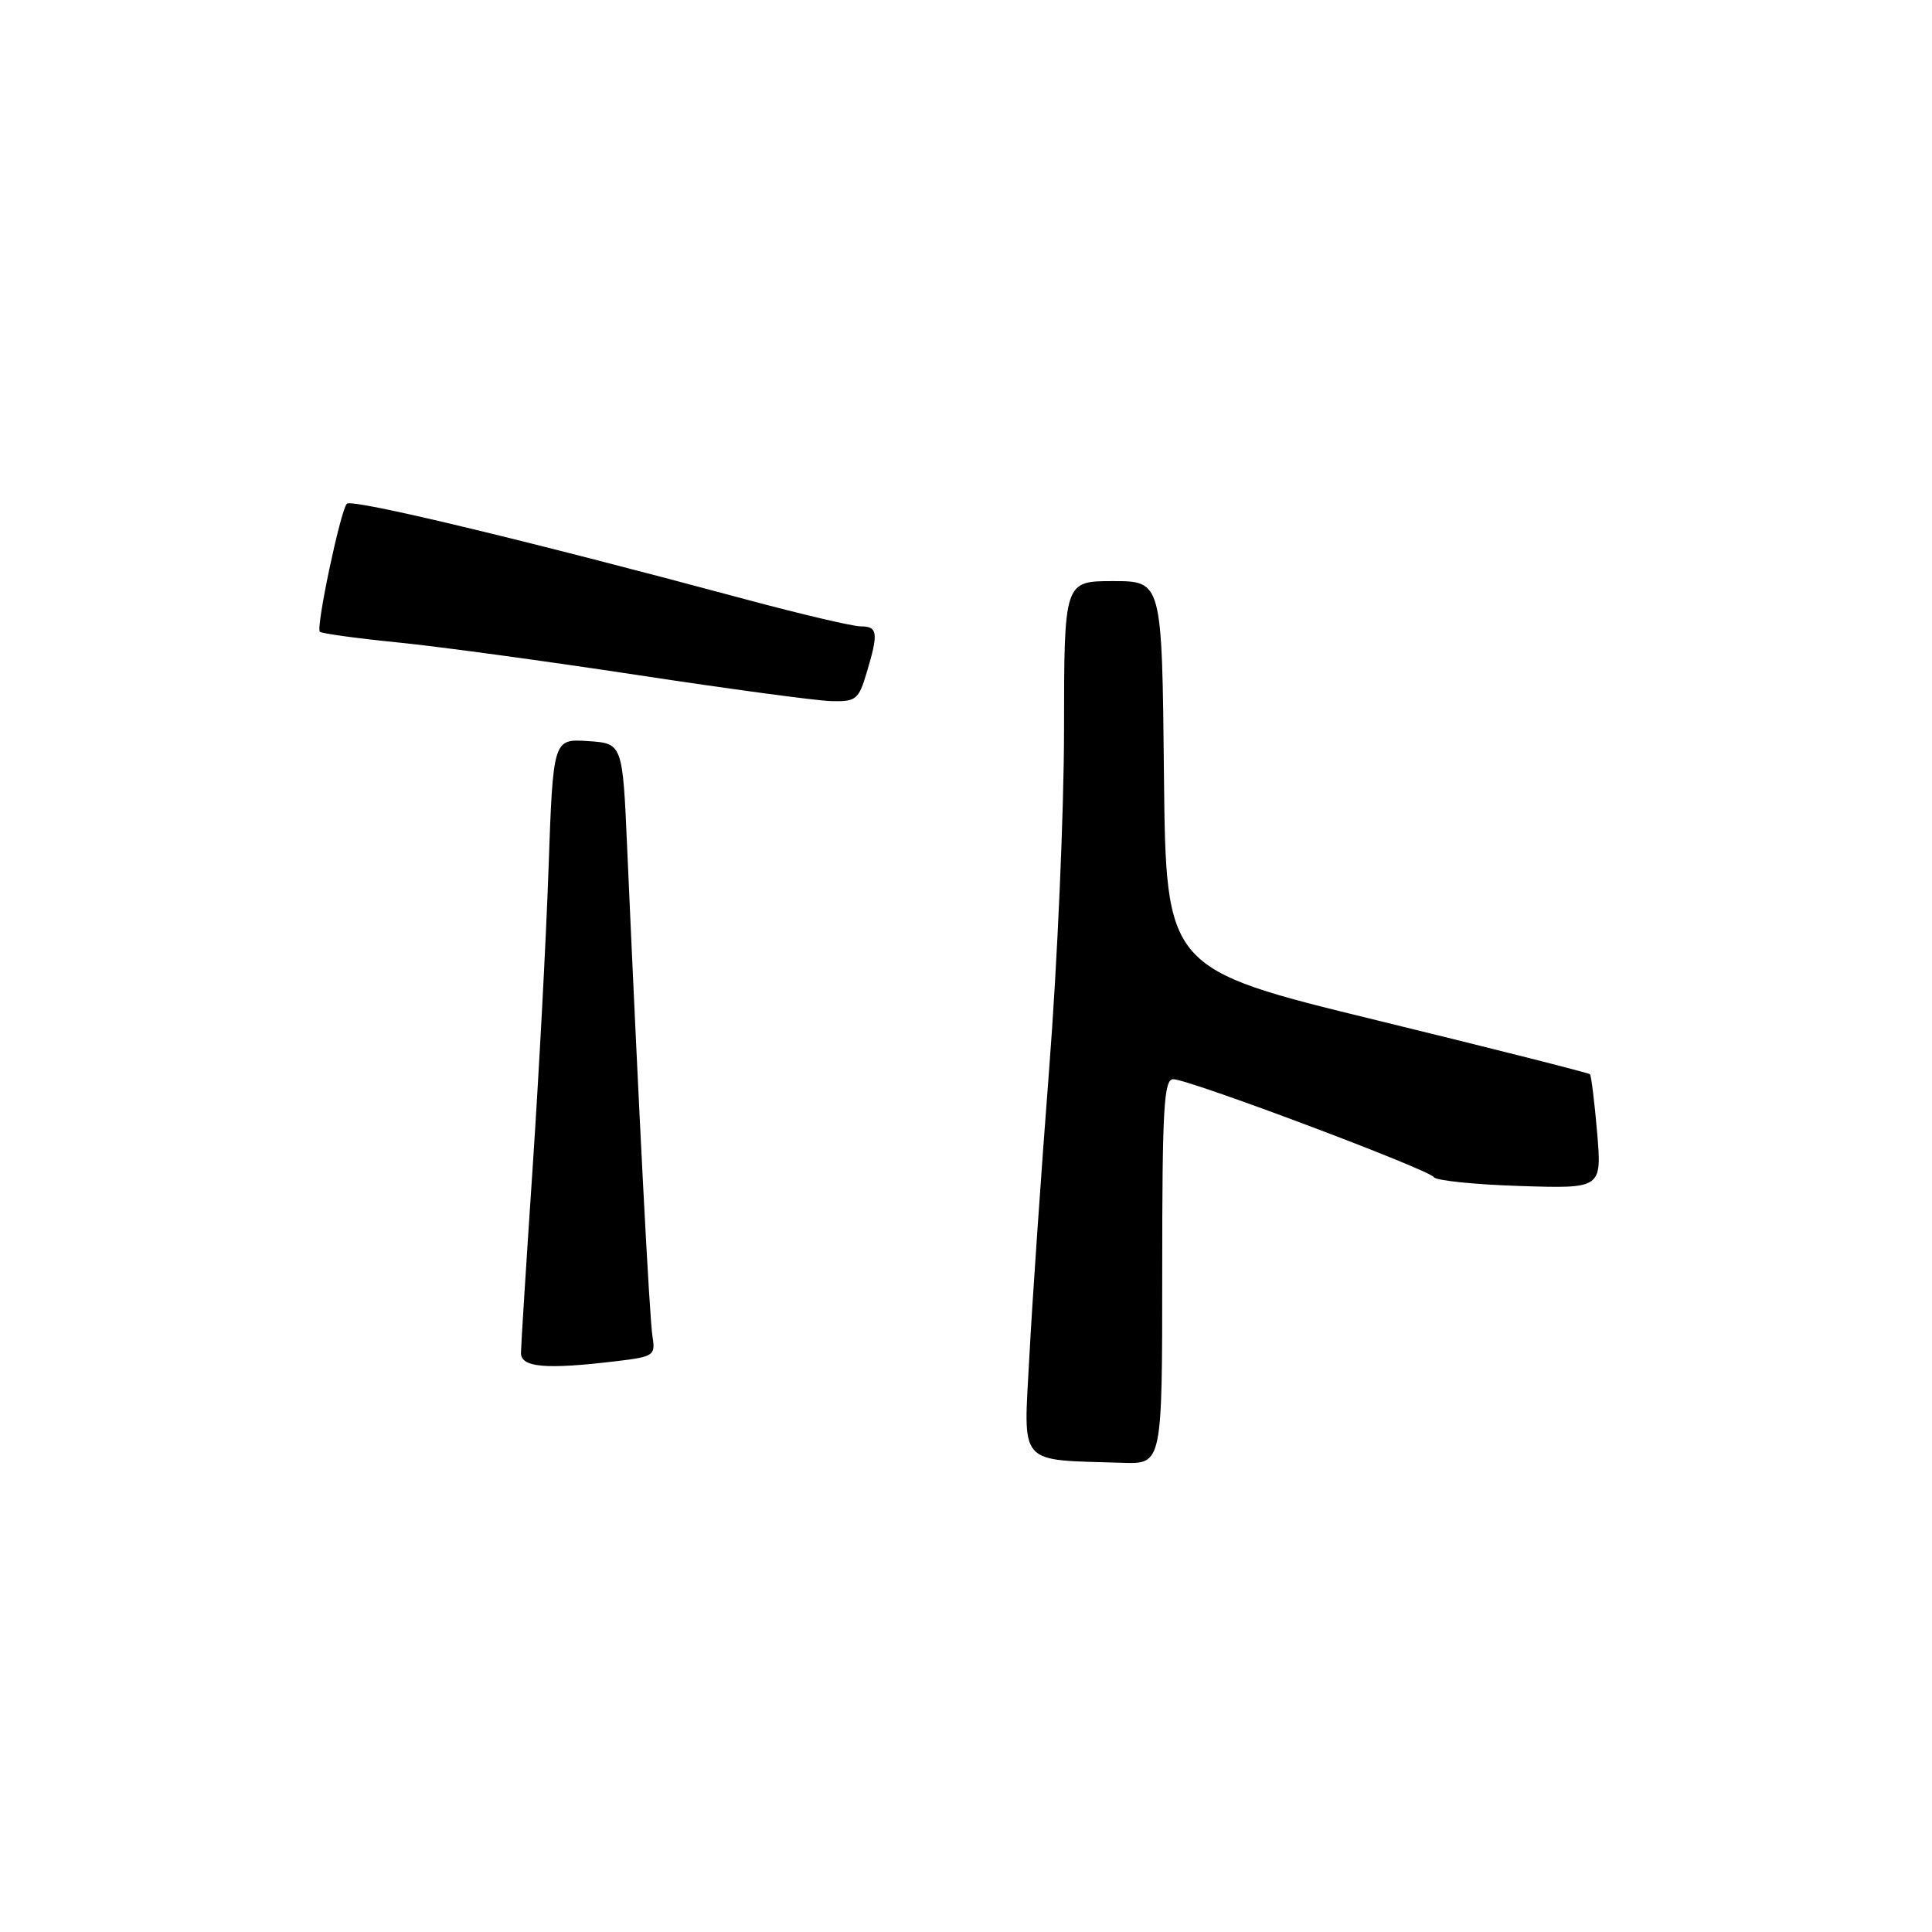 <?xml version="1.0" encoding="UTF-8" standalone="no"?>
<!DOCTYPE svg PUBLIC "-//W3C//DTD SVG 1.1//EN" "http://www.w3.org/Graphics/SVG/1.1/DTD/svg11.dtd" >
<svg xmlns="http://www.w3.org/2000/svg" xmlns:xlink="http://www.w3.org/1999/xlink" version="1.1" viewBox="0 0 256 256">
 <g >
 <path fill="currentColor"
d=" M 154.00 168.50 C 154.00 146.78 154.22 143.00 155.46 143.00 C 157.52 143.00 189.36 154.97 189.99 155.98 C 190.27 156.43 195.39 156.96 201.38 157.15 C 212.25 157.50 212.25 157.50 211.63 150.08 C 211.28 146.00 210.85 142.52 210.67 142.34 C 210.49 142.16 197.78 138.94 182.42 135.19 C 154.50 128.38 154.50 128.38 154.23 102.69 C 153.97 77.00 153.97 77.00 147.48 77.00 C 141.00 77.00 141.00 77.00 140.99 96.75 C 140.98 107.61 140.10 127.75 139.03 141.50 C 137.97 155.25 136.78 172.43 136.40 179.68 C 135.62 194.45 134.69 193.38 148.75 193.83 C 154.00 194.00 154.00 194.00 154.00 168.50 Z  M 81.70 180.36 C 86.63 179.77 86.87 179.60 86.46 177.12 C 86.06 174.72 84.65 147.42 83.11 112.50 C 82.50 98.50 82.50 98.50 77.90 98.20 C 73.29 97.90 73.29 97.90 72.68 115.20 C 72.35 124.72 71.39 142.62 70.56 155.00 C 69.73 167.38 69.04 178.29 69.03 179.25 C 69.00 181.20 72.30 181.49 81.70 180.36 Z  M 114.84 89.13 C 116.42 83.87 116.31 83.00 114.07 83.00 C 113.01 83.00 106.15 81.39 98.82 79.42 C 69.36 71.50 46.57 66.04 45.95 66.75 C 45.09 67.76 41.84 83.17 42.38 83.71 C 42.61 83.94 47.23 84.58 52.65 85.12 C 58.07 85.66 72.40 87.61 84.50 89.45 C 96.60 91.29 108.12 92.84 110.09 92.90 C 113.43 92.99 113.77 92.72 114.84 89.13 Z "/>
</g>
</svg>